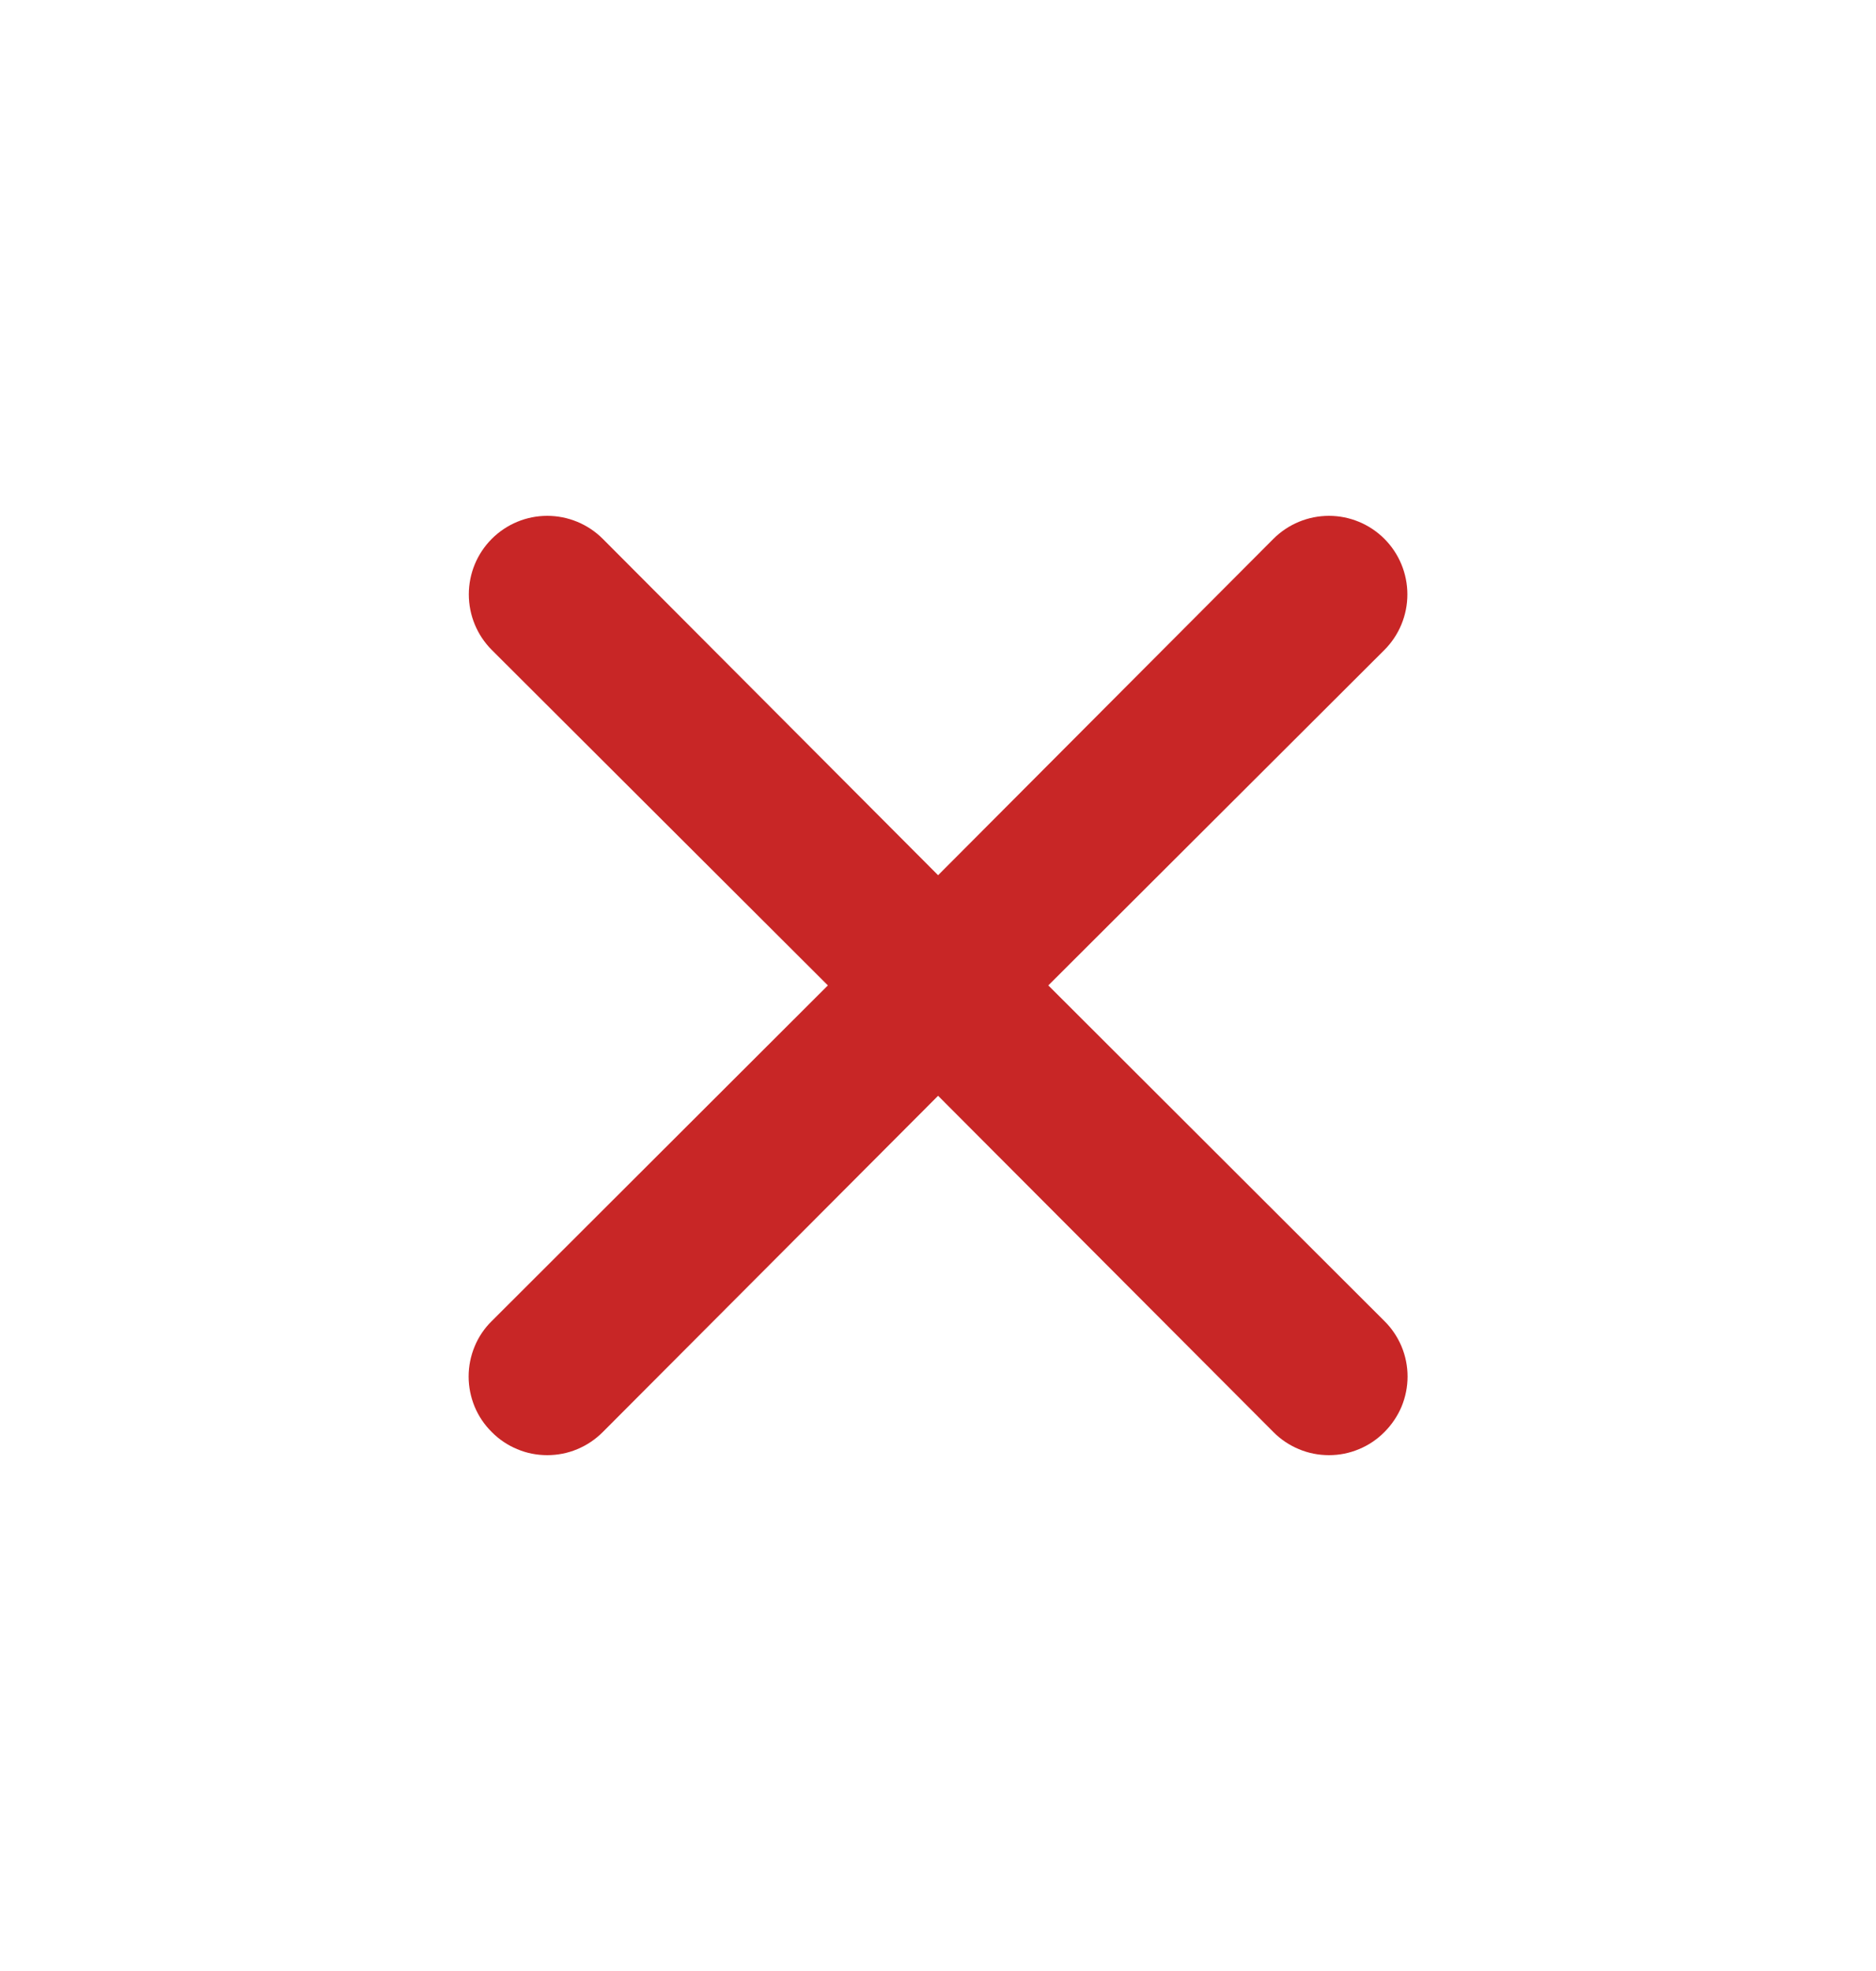 <svg width="20" height="21" viewBox="0 0 20 21" fill="none" xmlns="http://www.w3.org/2000/svg">
<path d="M11.176 10.499L14.759 6.925C14.916 6.768 15.004 6.555 15.004 6.333C15.004 6.111 14.916 5.898 14.759 5.741C14.602 5.584 14.389 5.496 14.168 5.496C13.946 5.496 13.733 5.584 13.576 5.741L10.001 9.325L6.426 5.741C6.269 5.584 6.056 5.496 5.834 5.496C5.612 5.496 5.4 5.584 5.243 5.741C5.086 5.898 4.998 6.111 4.998 6.333C4.998 6.555 5.086 6.768 5.243 6.925L8.826 10.499L5.243 14.075C5.164 14.152 5.102 14.244 5.06 14.346C5.018 14.447 4.996 14.556 4.996 14.666C4.996 14.776 5.018 14.885 5.06 14.987C5.102 15.088 5.164 15.18 5.243 15.258C5.32 15.336 5.412 15.398 5.514 15.44C5.615 15.483 5.724 15.504 5.834 15.504C5.944 15.504 6.053 15.483 6.155 15.44C6.256 15.398 6.348 15.336 6.426 15.258L10.001 11.675L13.576 15.258C13.653 15.336 13.746 15.398 13.847 15.44C13.949 15.483 14.058 15.504 14.168 15.504C14.278 15.504 14.386 15.483 14.488 15.44C14.59 15.398 14.682 15.336 14.759 15.258C14.837 15.18 14.899 15.088 14.942 14.987C14.984 14.885 15.006 14.776 15.006 14.666C15.006 14.556 14.984 14.447 14.942 14.346C14.899 14.244 14.837 14.152 14.759 14.075L11.176 10.499Z" fill="#C82626"/>
</svg>
